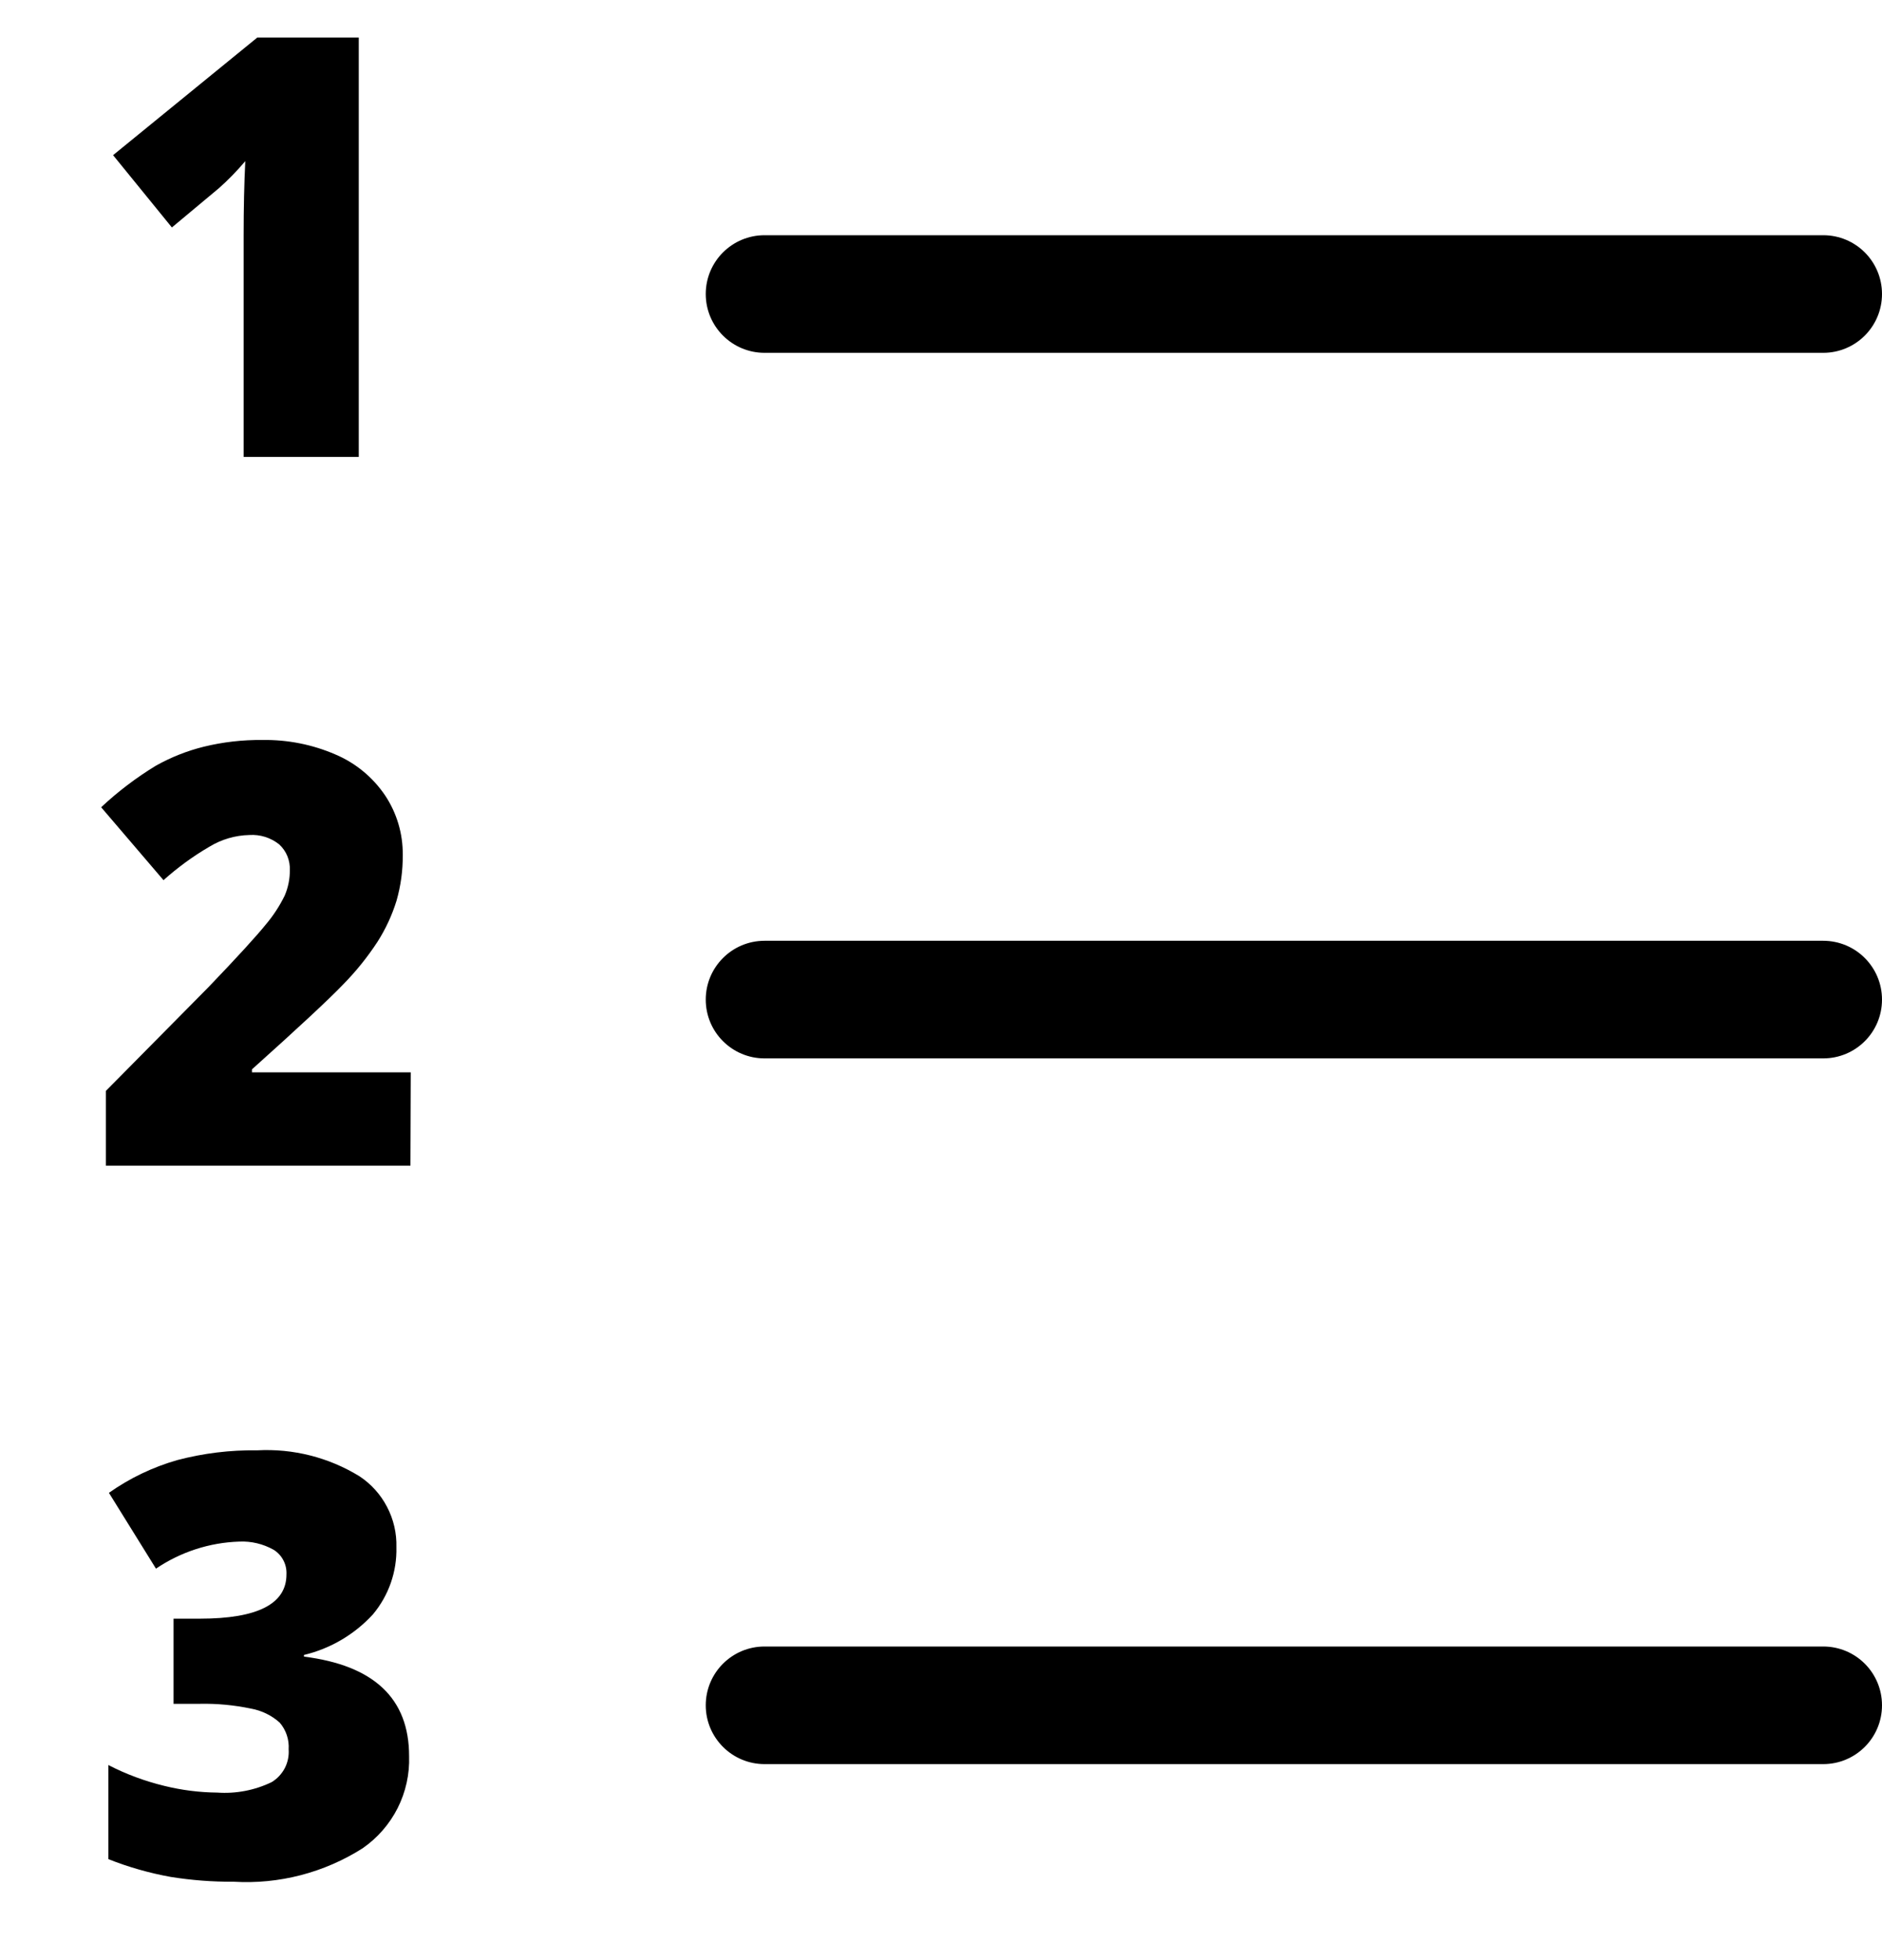 <svg viewBox="0 0 24 25" xmlns="http://www.w3.org/2000/svg"><path d="M3.107 5.828H4.575V0.479H3.281L1.442 1.979L2.192 2.901L2.792 2.4C2.912 2.294 3.024 2.178 3.128 2.055C3.114 2.341 3.107 2.656 3.107 3V5.828ZM1.35 14.867H5.234L5.238 13.677H3.213V13.639C3.806 13.107 4.194 12.746 4.376 12.556C4.539 12.39 4.686 12.208 4.814 12.012C4.918 11.849 5 11.672 5.057 11.487C5.111 11.297 5.138 11.101 5.136 10.903C5.139 10.634 5.06 10.369 4.911 10.145C4.754 9.913 4.535 9.732 4.278 9.623C3.985 9.496 3.668 9.433 3.348 9.438C3.095 9.435 2.843 9.464 2.598 9.524C2.384 9.577 2.178 9.659 1.986 9.767C1.737 9.919 1.503 10.096 1.29 10.296L2.085 11.226C2.265 11.065 2.46 10.922 2.669 10.8C2.823 10.706 2.999 10.654 3.18 10.65C3.318 10.641 3.453 10.684 3.561 10.77C3.606 10.812 3.642 10.863 3.665 10.92C3.688 10.977 3.699 11.039 3.696 11.1C3.697 11.211 3.674 11.322 3.63 11.424C3.565 11.556 3.485 11.679 3.39 11.791C3.275 11.934 3.032 12.201 2.658 12.591L1.35 13.914V14.867ZM5.055 19.734C5.063 20.047 4.956 20.351 4.755 20.591C4.52 20.847 4.214 21.027 3.876 21.108V21.129C4.77 21.241 5.217 21.664 5.217 22.398C5.225 22.628 5.174 22.856 5.071 23.061C4.967 23.266 4.814 23.442 4.625 23.573C4.134 23.885 3.558 24.035 2.978 24C2.71 24.002 2.442 23.981 2.178 23.939C1.906 23.89 1.639 23.814 1.382 23.712V22.512C1.609 22.629 1.849 22.718 2.097 22.778C2.317 22.832 2.542 22.861 2.769 22.863C3.008 22.88 3.248 22.834 3.464 22.73C3.535 22.687 3.593 22.625 3.632 22.551C3.67 22.477 3.687 22.394 3.681 22.311C3.689 22.187 3.648 22.065 3.567 21.971C3.464 21.878 3.337 21.817 3.201 21.792C2.985 21.747 2.764 21.726 2.543 21.731H2.213V20.645H2.55C3.284 20.645 3.653 20.457 3.653 20.081C3.656 20.018 3.643 19.956 3.614 19.901C3.585 19.845 3.542 19.799 3.489 19.766C3.355 19.691 3.204 19.655 3.051 19.662C2.672 19.674 2.303 19.794 1.989 20.007L1.389 19.04C1.654 18.853 1.948 18.712 2.259 18.623C2.592 18.535 2.935 18.493 3.279 18.498C3.737 18.473 4.192 18.588 4.583 18.828C4.732 18.926 4.854 19.061 4.936 19.22C5.019 19.378 5.06 19.555 5.055 19.734ZM9.75 3C9.336 3 9 3.335 9 3.75C9 4.164 9.336 4.5 9.75 4.5H23.25C23.665 4.5 24 4.164 24 3.75C24 3.335 23.665 3 23.25 3H9.75ZM9 12.749C9 12.335 9.336 11.999 9.75 11.999H23.25C23.665 11.999 24 12.335 24 12.749C24 13.164 23.665 13.499 23.25 13.499H9.75C9.336 13.499 9 13.164 9 12.749ZM9.75 21C9.336 21 9 21.335 9 21.75C9 22.164 9.336 22.5 9.75 22.5H23.25C23.665 22.5 24 22.164 24 21.75C24 21.335 23.665 21 23.25 21H9.75Z"/></svg>